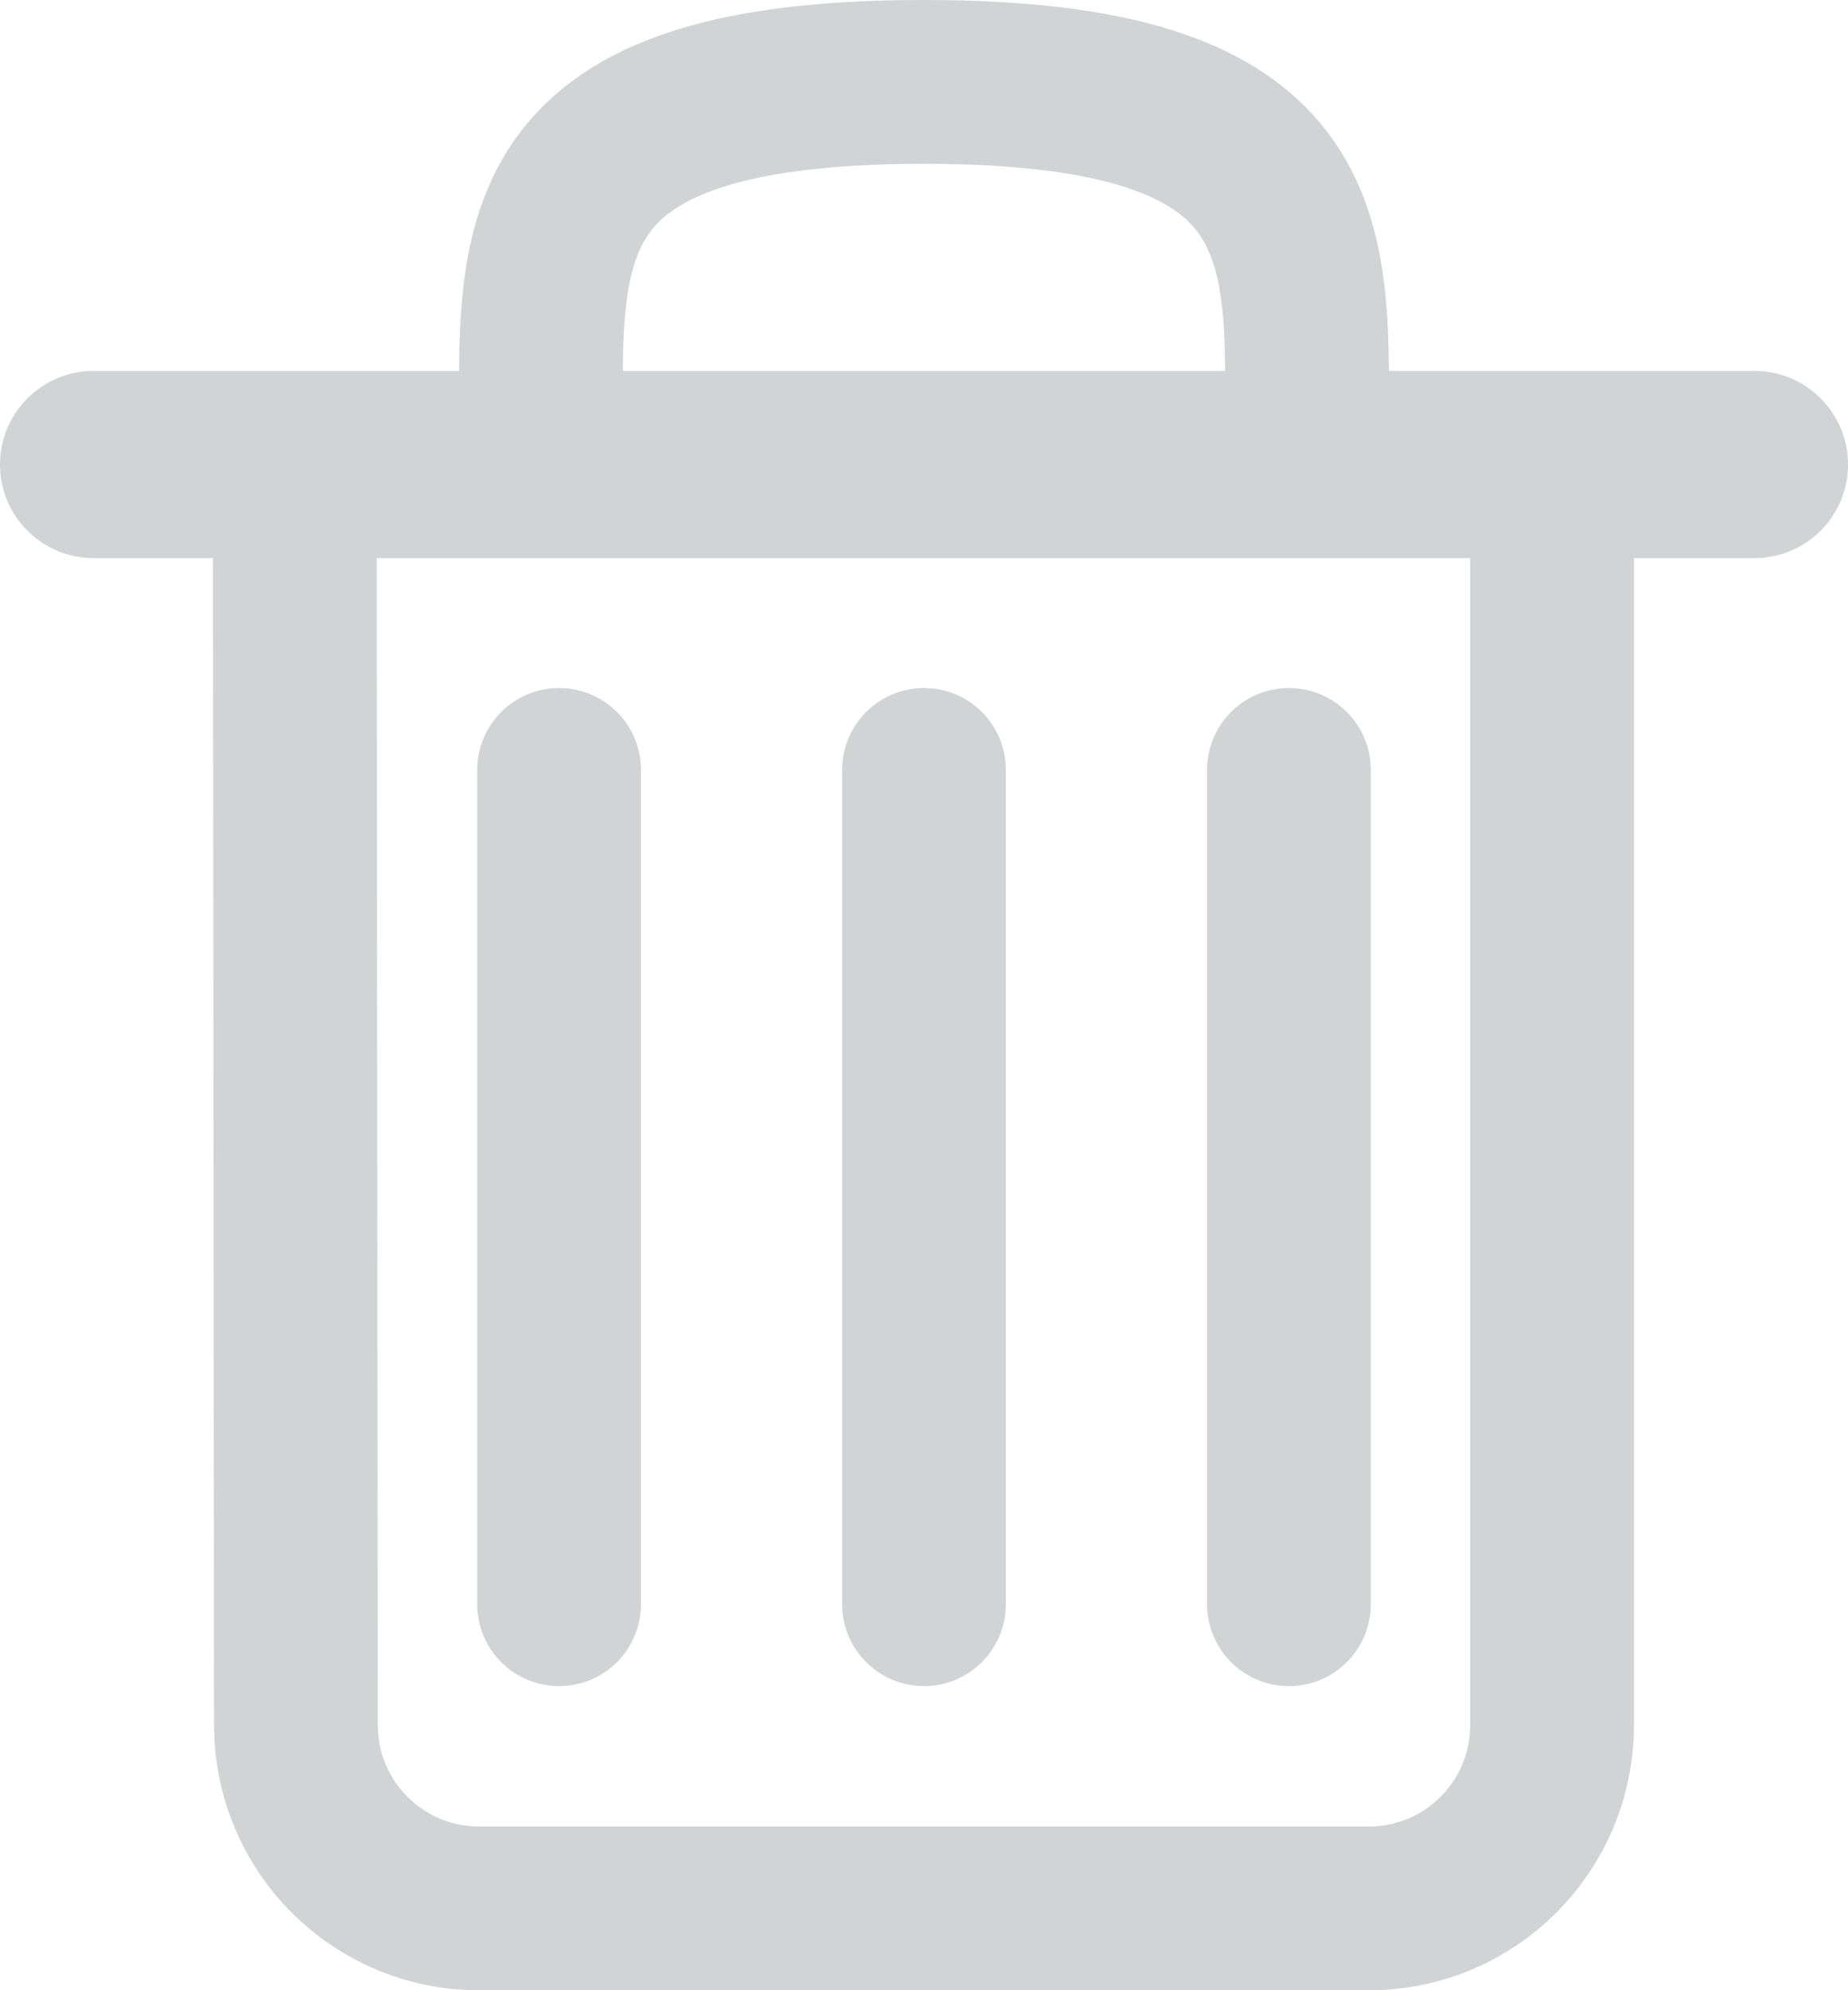 <?xml version="1.0" encoding="utf-8"?>
<!-- Generator: Adobe Illustrator 25.4.1, SVG Export Plug-In . SVG Version: 6.00 Build 0)  -->
<svg version="1.1" id="Layer_1" xmlns="http://www.w3.org/2000/svg" xmlns:xlink="http://www.w3.org/1999/xlink" x="0px" y="0px"
	 viewBox="0 0 158 170.1" style="enable-background:new 0 0 158 170.1;" xml:space="preserve">
<style type="text/css">
	.st0{fill:none;stroke:#D1D3D4;stroke-width:14;stroke-linecap:round;stroke-linejoin:round;}
	.st1{fill:none;stroke:#D1D3D4;stroke-width:16;stroke-linecap:round;stroke-linejoin:round;}
</style>
<path class="st0" d="M25.2,39.7h107.5l0,0v107.7c0,8.7-7,15.7-15.7,15.7l0,0H41c-8.7,0-15.7-7-15.7-15.7l0,0L25.2,39.7L25.2,39.7z"
	/>
<line class="st1" x1="8" y1="39.7" x2="150" y2="39.7"/>
<path class="st0" d="M46.3,39.7C46.3,21.6,43.5,7,79,7s32.7,14.7,32.7,32.7"/>
<line class="st0" x1="79" y1="65.8" x2="79" y2="137.1"/>
<line class="st0" x1="47.8" y1="65.8" x2="47.8" y2="137.1"/>
<line class="st0" x1="110.2" y1="65.8" x2="110.2" y2="137.1"/>
</svg>
